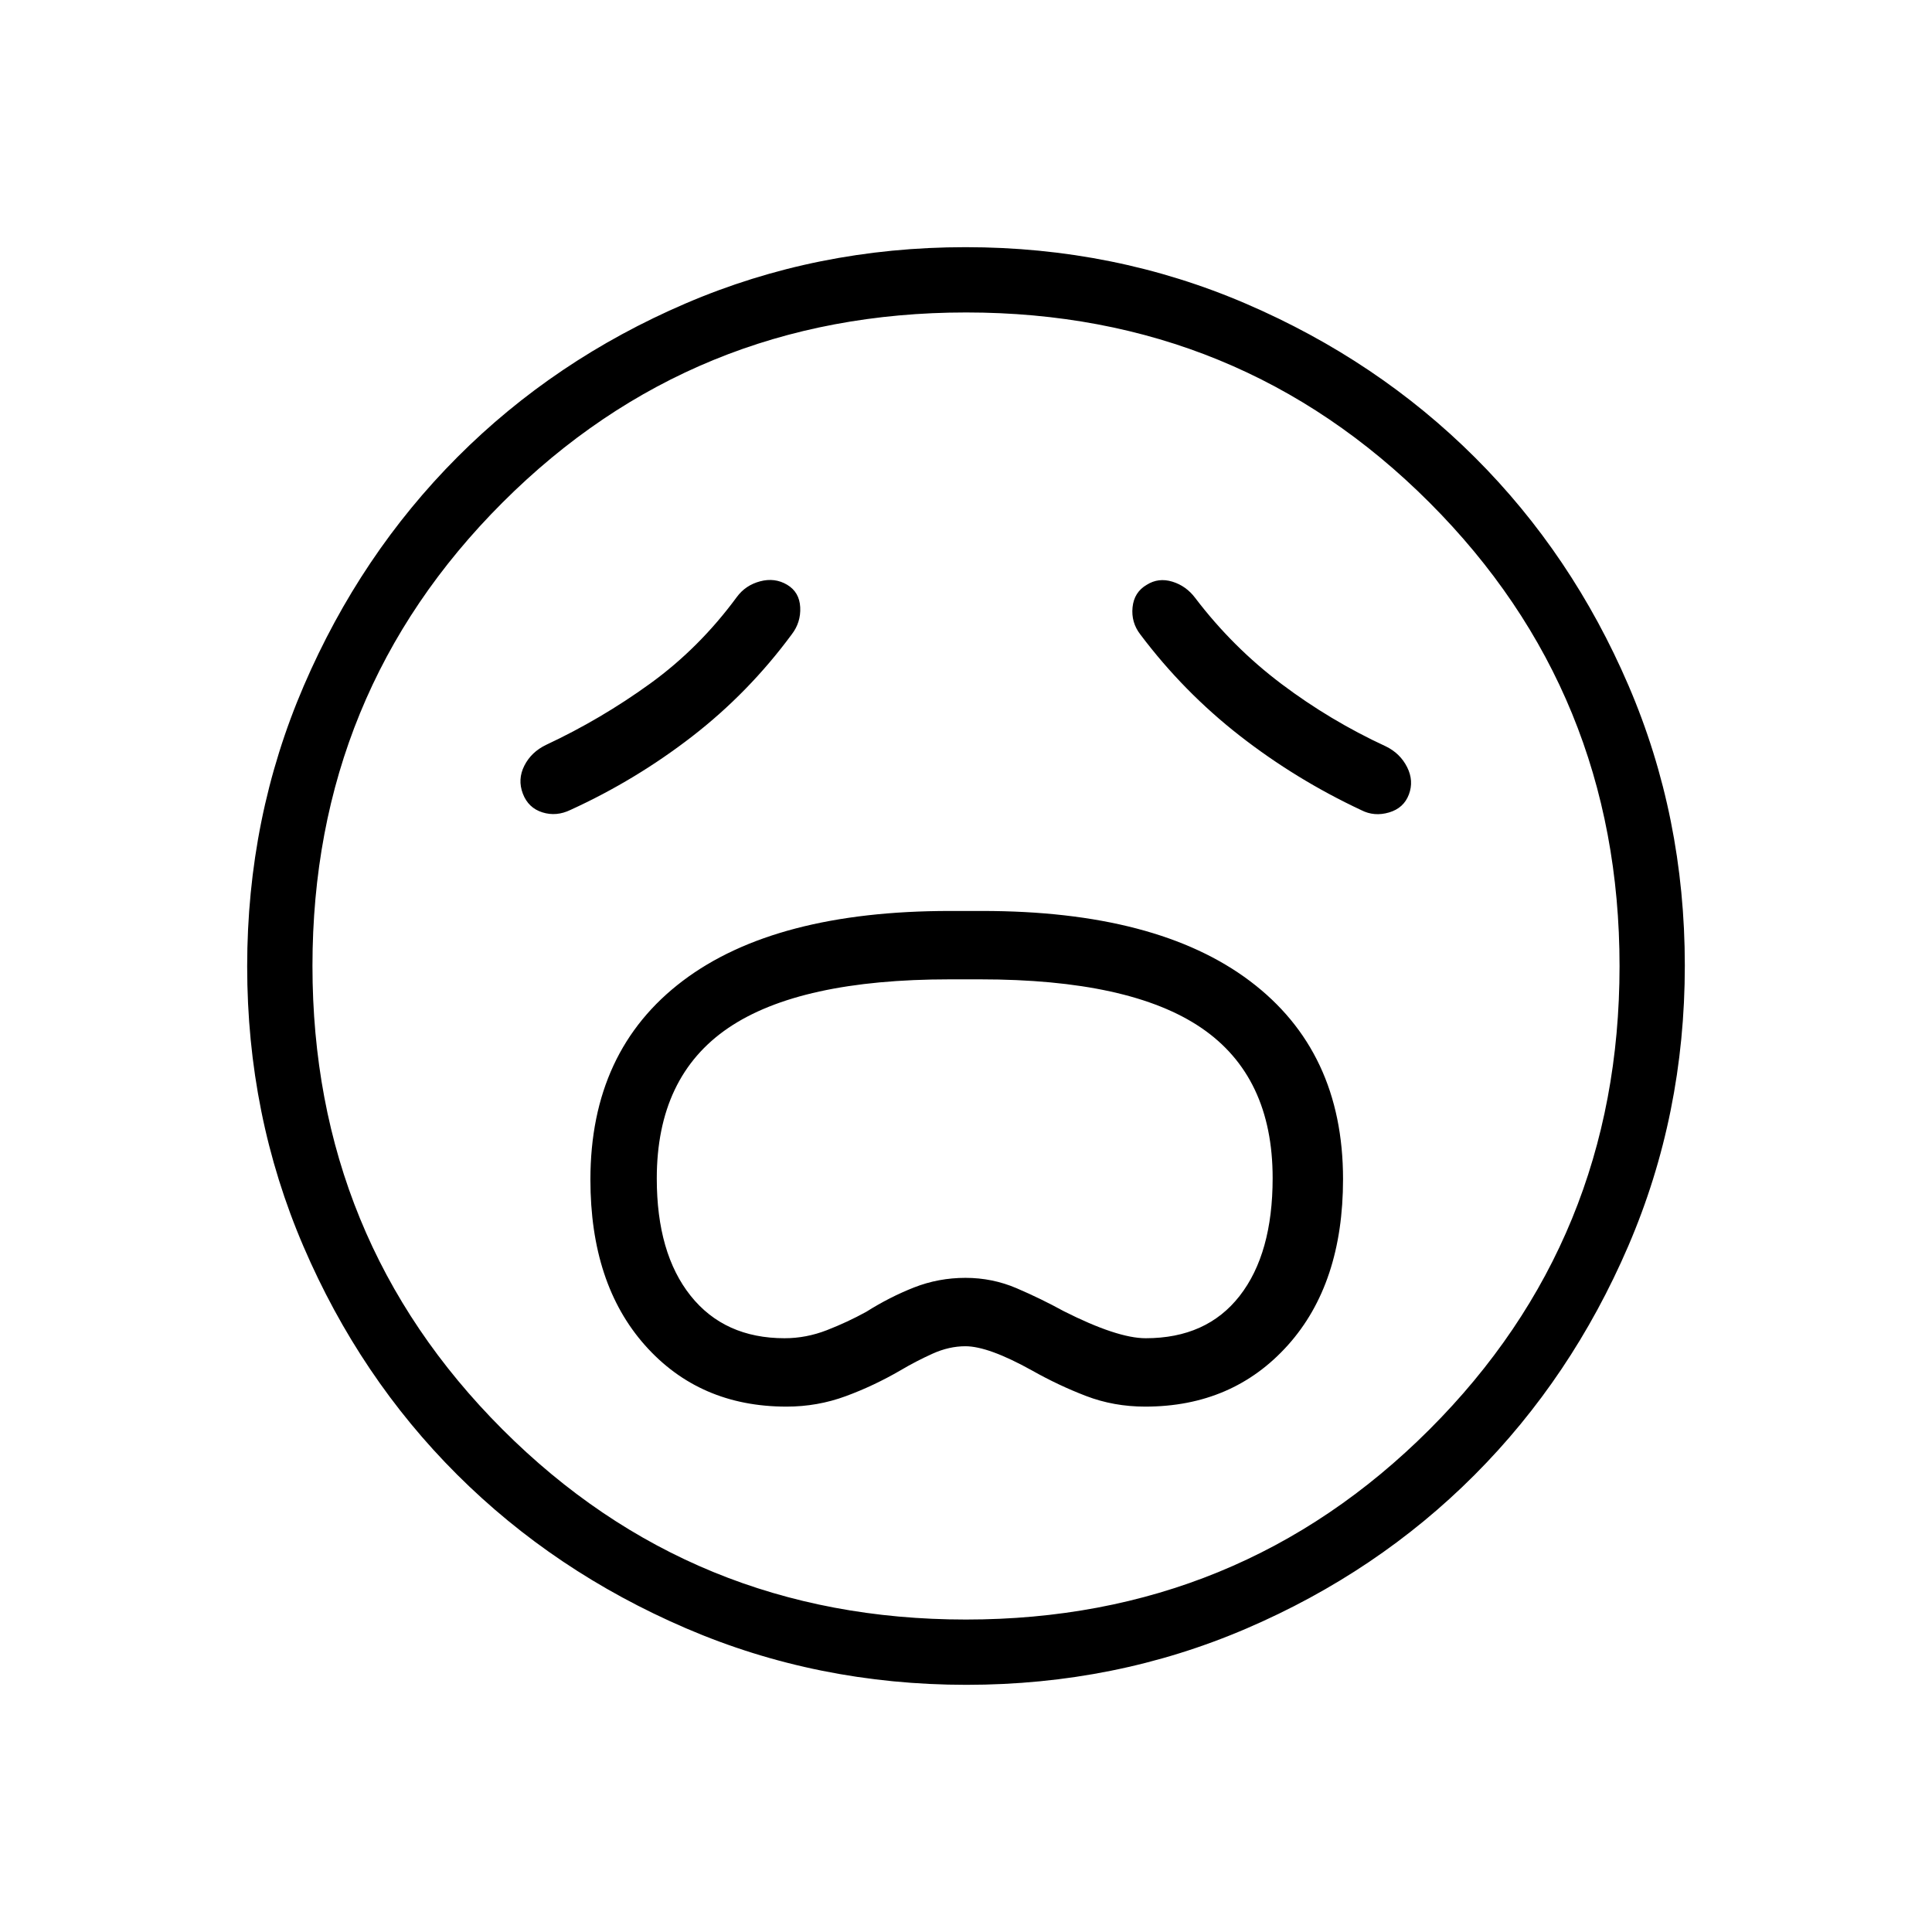 <svg xmlns="http://www.w3.org/2000/svg" height="40" viewBox="0 -960 960 960" width="40"><path d="M390.81-261.06q15.38 0 29.42-5.18 14.04-5.17 27.33-12.91 7.59-4.49 15.8-8.2 8.2-3.71 16.35-3.71 11.43 0 33.07 12.03 13.13 7.42 26.88 12.69 13.76 5.28 29.4 5.28 43.53 0 70.91-30.56 27.38-30.56 27.38-82.49 0-63.56-46.24-98.4T488-507.35h-15.96q-86.83 0-132.75 34.71t-45.92 98.78q0 51.74 27.08 82.27 27.08 30.53 70.36 30.53Zm-.92-33.98q-29.9 0-46.72-21.1t-16.82-58.25q0-50.68 35.54-74.83t110.05-24.15h15.05q74.56 0 109.97 24.14t35.41 74.61q0 37.52-16.4 58.55-16.39 21.03-46.67 21.03-14.12 0-40.74-13.45-11.34-6.22-23.38-11.38-12.05-5.17-25.45-5.17-13.41 0-25.55 4.77-12.14 4.78-23.74 12.1-9.35 5.15-19.61 9.14-10.27 3.99-20.94 3.99Zm3.47-349.68q4.64-5.99 4.26-13.53-.38-7.54-6.5-11.19-6.13-3.64-13.4-1.71-7.27 1.92-11.59 7.79-18.66 25.37-43.13 43.07-24.48 17.7-51.65 30.41-7.38 3.55-10.81 10.35-3.44 6.8-.75 13.88 2.7 7.09 9.69 9.3 6.99 2.21 14.08-1.25 32.32-14.77 60.39-36.49 28.06-21.72 49.41-50.63Zm173.28 0q21.41 28.46 49.33 50.25 27.92 21.79 60.47 37.04 6.42 3.29 13.75 1.14 7.32-2.15 9.87-8.93 2.56-6.78-.88-13.61-3.44-6.82-10.54-10.29-27.72-12.82-51.91-31.05-24.19-18.22-42.76-42.62-4.55-6.09-11.44-8.19-6.89-2.1-12.68 1.54-6.32 3.65-7.09 11.19-.76 7.54 3.88 13.53Zm-86.41 521.9q-74.11 0-139.45-28.13-65.34-28.13-113.68-76.36-48.33-48.22-76.3-113.33-27.98-65.11-27.98-139.13 0-74.11 28.13-139.45 28.13-65.34 76.36-113.68 48.22-48.33 113.33-76.3 65.11-27.98 139.13-27.98 74.11 0 139.45 28.13 65.34 28.13 113.68 76.36 48.33 48.22 76.3 113.33 27.98 65.11 27.98 139.13 0 74.11-28.13 139.45-28.13 65.34-76.36 113.68-48.22 48.33-113.33 76.3-65.11 27.98-139.13 27.98ZM480-480Zm-.08 324.74q135.86 0 230.34-94.41 94.48-94.4 94.48-230.25 0-135.86-94.41-230.34-94.4-94.48-230.25-94.48-135.86 0-230.34 94.41-94.48 94.4-94.48 230.25 0 135.86 94.41 230.34 94.4 94.48 230.25 94.48Z"/></svg>